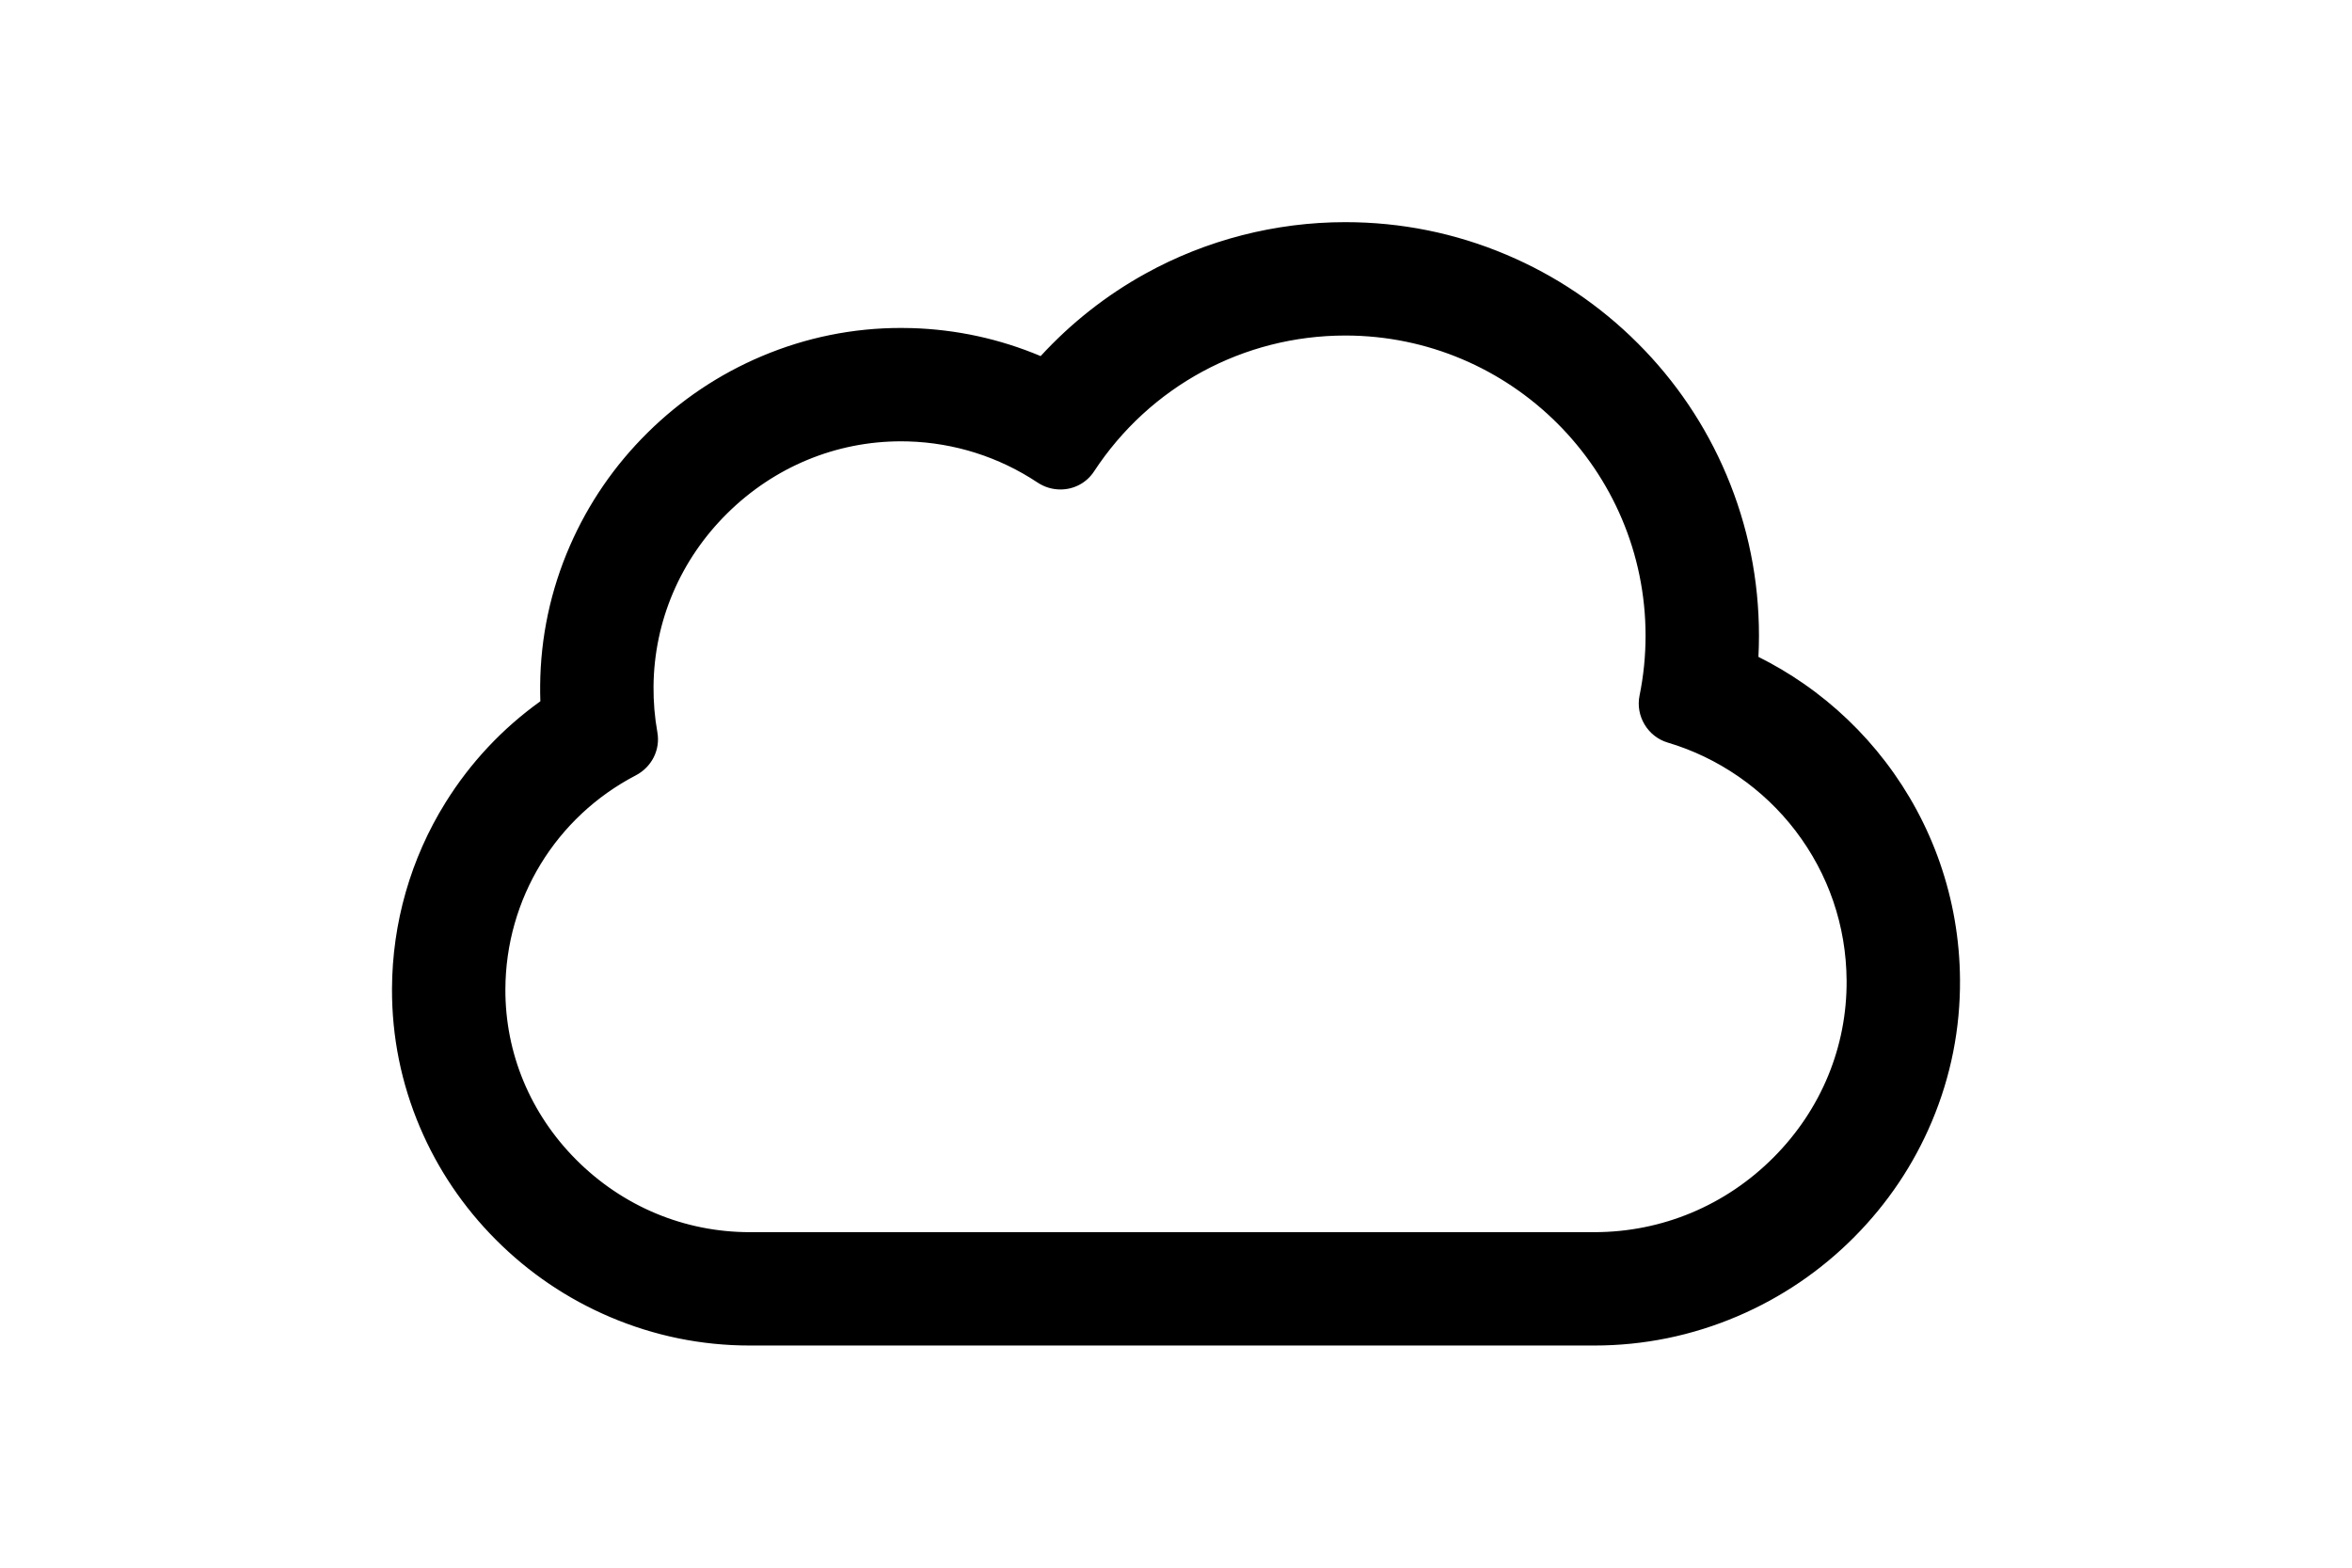 <?xml version="1.0" encoding="iso-8859-1"?>
<!-- Uploaded to: SVG Repo, www.svgrepo.com, Generator: SVG Repo Mixer Tools -->
<!DOCTYPE svg PUBLIC "-//W3C//DTD SVG 1.1//EN" "http://www.w3.org/Graphics/SVG/1.1/DTD/svg11.dtd">
<svg fill="#000000" version="1.1" id="Capa_1" xmlns="http://www.w3.org/2000/svg" xmlns:xlink="http://www.w3.org/1999/xlink" 
	 width="300px" height="200px" viewBox="0 0 606.268 606.268"
	 xml:space="preserve">
<g>
	<g>
		<path d="M577.09,294.952c-8.902-11.657-19.525-21.806-31.574-30.165c-5.66-3.927-11.576-7.417-17.707-10.451
			c0.15-2.826,0.227-5.654,0.227-8.48c0-21.506-4.223-42.391-12.549-62.075c-8.032-18.991-19.522-36.038-34.152-50.667
			c-14.629-14.628-31.676-26.119-50.666-34.151c-19.685-8.326-40.569-12.547-62.075-12.547c-26.931,0-53.566,6.856-77.027,19.827
			c-15.18,8.393-28.937,19.277-40.637,32.067c-15.767-6.681-32.702-10.407-49.999-10.92c-1.357-0.04-2.736-0.061-4.1-0.061
			c-18.524-0.001-36.579,3.659-53.666,10.881c-16.412,6.937-31.197,16.838-43.944,29.429c-12.772,12.618-22.86,27.306-29.985,43.659
			c-7.434,17.065-11.287,35.156-11.452,53.77c-0.019,2.129,0.012,4.261,0.089,6.39c-14.664,10.479-27.188,23.794-36.772,39.202
			C7.719,332.172,0.596,356.979,0.501,382.396c-0.068,18.411,3.544,36.338,10.738,53.284c6.879,16.205,16.721,30.801,29.254,43.38
			c12.687,12.734,27.479,22.755,43.964,29.782c17.134,7.306,35.262,11.009,53.878,11.009H464.86
			c19.084,0,37.654-3.798,55.198-11.287c16.889-7.21,32.031-17.492,45.006-30.562c12.824-12.915,22.877-27.899,29.879-44.536
			c7.316-17.381,10.957-35.766,10.82-54.644c-0.109-15.405-2.719-30.548-7.752-45.008
			C593.143,319.832,586.104,306.756,577.09,294.952z M464.86,477.012H138.335c-51.952,0-95.188-42.505-94.995-94.456
			c0.134-36.159,20.666-67.507,50.687-83.145c5.904-3.075,9.255-9.581,8.086-16.134c-1.032-5.781-1.547-11.741-1.493-17.83
			c0.465-52.505,44.016-95.282,96.201-95.277c0.94,0,1.892,0.014,2.837,0.042c18.538,0.55,35.75,6.359,50.215,15.975
			c2.64,1.755,5.631,2.603,8.581,2.603c4.893,0,9.674-2.333,12.555-6.732c20.821-31.793,56.742-52.802,97.583-52.802
			c64.396,0,116.6,52.203,116.6,116.6c0,7.965-0.81,15.737-2.34,23.248c-1.568,7.698,3.029,15.362,10.562,17.594
			c39.974,11.845,69.196,48.692,69.511,92.435C563.312,432.965,518.695,477.012,464.86,477.012z"/>
		<path d="M464.86,520.352H138.335c-18.687,0-36.879-3.718-54.075-11.049c-16.544-7.053-31.389-17.109-44.122-29.89
			c-12.578-12.623-22.456-27.271-29.361-43.537c-7.22-17.009-10.846-35.003-10.777-53.481c0.095-25.511,7.244-50.408,20.675-71.999
			c9.59-15.418,21.932-28.602,36.688-39.189c-0.071-2.058-0.098-4.123-0.08-6.144c0.166-18.68,4.033-36.836,11.494-53.965
			c7.15-16.41,17.274-31.152,30.092-43.814c12.792-12.636,27.629-22.573,44.101-29.534c17.145-7.247,35.262-10.921,53.85-10.921
			c1.38,0,2.764,0.021,4.126,0.061c17.232,0.512,34.002,4.152,49.854,10.822c11.775-12.815,25.408-23.549,40.525-31.907
			c23.535-13.012,50.253-19.889,77.269-19.889c21.573,0,42.524,4.235,62.27,12.586c19.051,8.058,36.15,19.584,50.825,34.258
			s26.201,31.774,34.26,50.826c8.353,19.747,12.588,40.698,12.588,62.27c0,2.703-0.07,5.453-0.21,8.179
			c6.037,3.006,11.915,6.484,17.476,10.342c12.091,8.387,22.751,18.572,31.687,30.271c9.045,11.846,16.109,24.968,20.997,39.003
			c5.052,14.516,7.67,29.712,7.779,45.168c0.138,18.946-3.517,37.397-10.859,54.842c-7.027,16.696-17.115,31.733-29.985,44.694
			c-13.02,13.114-28.215,23.433-45.164,30.669C502.647,516.541,484.011,520.352,464.86,520.352z M196.83,127.829
			c-18.464,0-36.451,3.648-53.471,10.842c-16.354,6.912-31.086,16.778-43.787,29.324c-12.727,12.573-22.779,27.21-29.878,43.503
			c-7.407,17.004-11.246,35.029-11.411,53.574c-0.019,2.093,0.011,4.235,0.089,6.367l0.01,0.269l-0.219,0.156
			c-14.744,10.537-27.071,23.678-36.639,39.059C8.192,332.357,1.095,357.072,1.001,382.398
			c-0.068,18.342,3.531,36.203,10.698,53.087c6.855,16.147,16.662,30.689,29.149,43.223c12.642,12.688,27.38,22.673,43.806,29.675
			c17.07,7.278,35.131,10.969,53.682,10.969H464.86c19.015,0,37.52-3.784,55.002-11.247c16.83-7.185,31.919-17.431,44.848-30.454
			c12.778-12.869,22.796-27.8,29.772-44.378c7.29-17.318,10.918-35.637,10.781-54.445c-0.109-15.347-2.708-30.436-7.725-44.848
			c-4.852-13.934-11.865-26.963-20.847-38.725c-8.872-11.616-19.457-21.729-31.462-30.057c-5.61-3.892-11.547-7.396-17.644-10.413
			l-0.295-0.146l0.018-0.329c0.149-2.816,0.226-5.66,0.226-8.454c0-21.438-4.209-42.257-12.509-61.88
			c-8.008-18.933-19.463-35.926-34.046-50.508s-31.576-26.037-50.507-34.044c-19.622-8.299-40.442-12.507-61.881-12.507
			c-26.847,0-53.398,6.834-76.785,19.764c-15.125,8.362-28.754,19.117-40.51,31.967l-0.239,0.261l-0.325-0.138
			c-15.833-6.709-32.594-10.37-49.818-10.88C199.563,127.85,198.189,127.829,196.83,127.829z M464.86,477.512H138.335
			c-25.548,0-49.644-10.062-67.848-28.334c-17.921-17.987-27.74-41.648-27.647-66.624c0.131-35.254,19.656-67.282,50.956-83.586
			c5.805-3.024,8.95-9.294,7.825-15.603c-1.049-5.876-1.554-11.906-1.5-17.922c0.226-25.485,10.472-49.521,28.852-67.678
			c18.338-18.117,42.432-28.095,67.841-28.095h0.008c0.945,0,1.901,0.014,2.852,0.042c18.024,0.534,35.479,6.087,50.477,16.058
			c2.479,1.648,5.351,2.52,8.304,2.52c4.932,0,9.469-2.432,12.136-6.506c21.746-33.205,58.382-53.028,98.002-53.028
			c64.569,0,117.1,52.531,117.1,117.1c0,7.839-0.791,15.694-2.35,23.348c-1.508,7.397,2.979,14.871,10.213,17.015
			c19.66,5.825,37.375,18.054,49.884,34.432c12.921,16.92,19.832,37.141,19.985,58.479c0.186,25.887-9.902,50.406-28.405,69.043
			C516.235,467.092,491.319,477.512,464.86,477.512z M196.814,170.67c-25.145,0-48.988,9.875-67.139,27.806
			c-18.19,17.971-28.331,41.756-28.554,66.976c-0.053,5.955,0.447,11.922,1.485,17.738c1.202,6.741-2.153,13.438-8.348,16.665
			c-30.969,16.132-50.289,47.821-50.418,82.703c-0.092,24.707,9.624,48.116,27.355,65.914c18.015,18.082,41.858,28.04,67.139,28.04
			H464.86c26.19,0,50.854-10.314,69.45-29.044c18.314-18.446,28.299-42.714,28.115-68.331c-0.151-21.119-6.992-41.134-19.78-57.879
			c-12.381-16.212-29.915-28.314-49.372-34.08c-7.728-2.29-12.52-10.272-10.91-18.173c1.546-7.587,2.33-15.376,2.33-23.148
			c0-64.018-52.082-116.1-116.1-116.1c-39.281,0-75.605,19.654-97.165,52.576c-2.854,4.357-7.703,6.958-12.973,6.958
			c-3.151,0-6.214-0.929-8.858-2.687c-14.843-9.868-32.116-15.363-49.953-15.892c-0.941-0.028-1.887-0.042-2.823-0.042H196.814z"/>
	</g>
</g>
</svg>